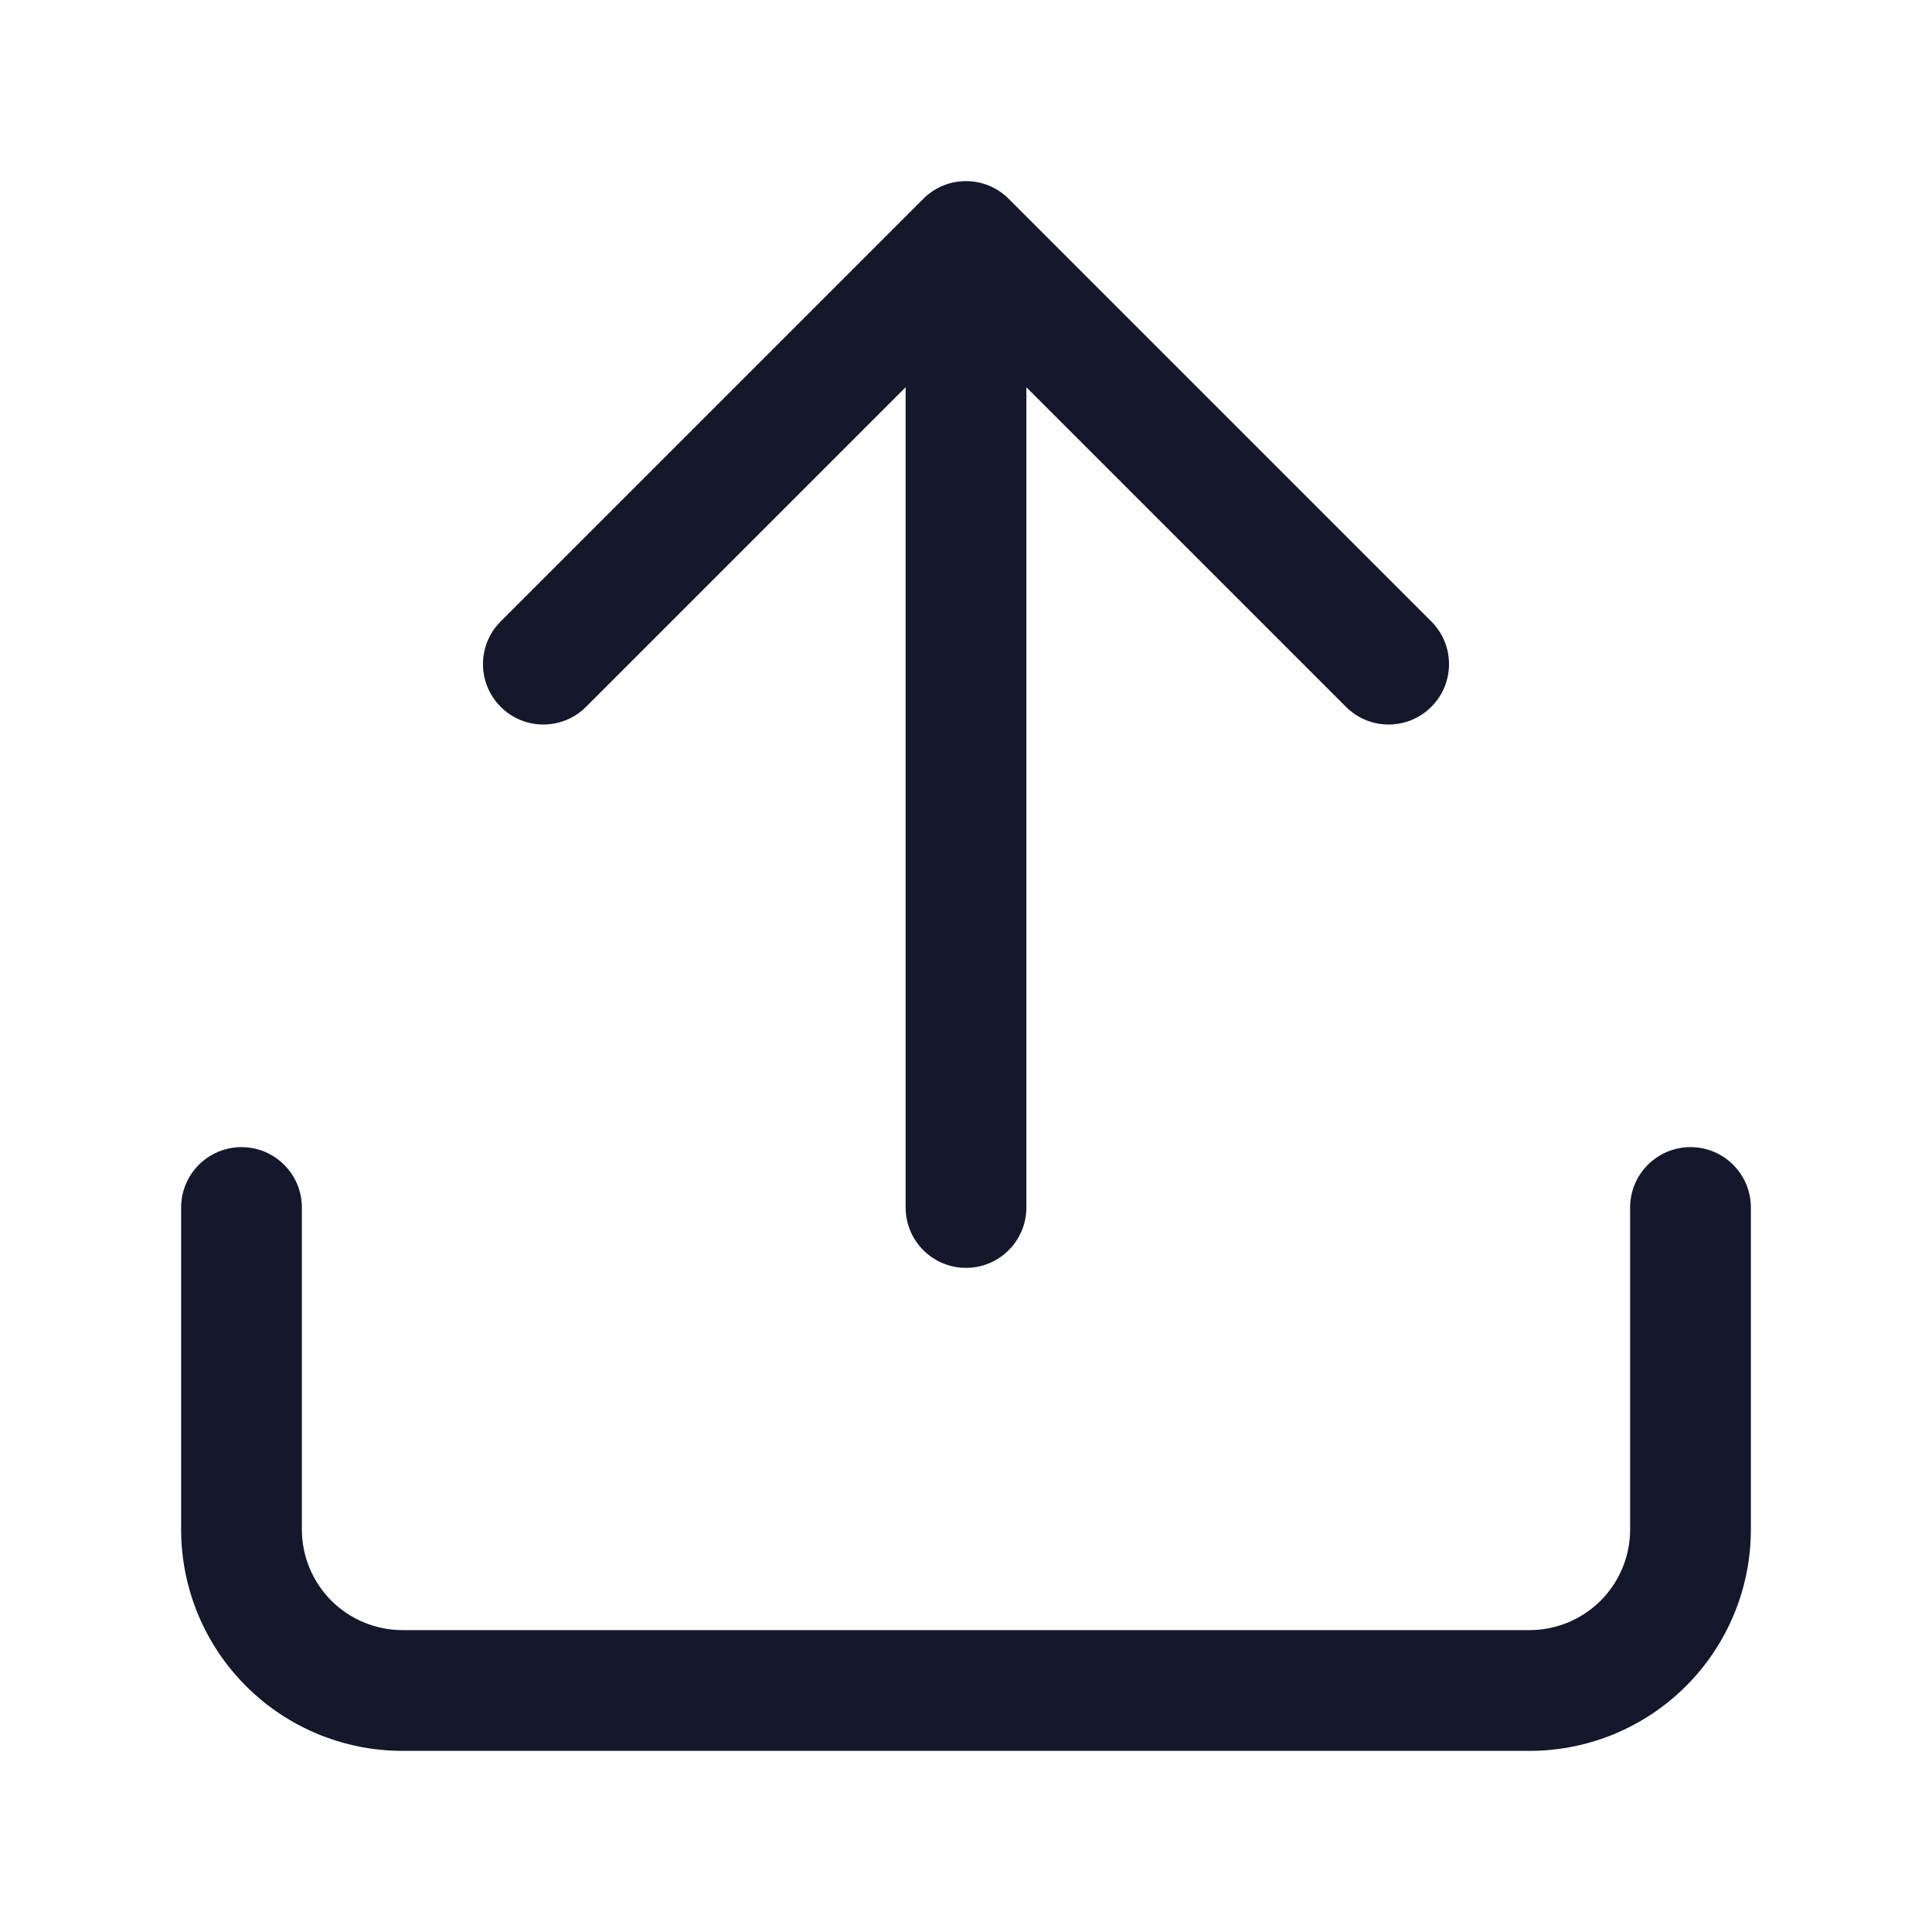 <svg width="32" height="32" viewBox="0 0 32 32" fill="none" xmlns="http://www.w3.org/2000/svg" role="img" aria-label="Upload" data-icon="upload" data-category="navigation">
  <title>Upload</title>
  <desc>navigation icon from Comcast Business Design System</desc>
<g id="Upload">
<path id="shape" fill-rule="evenodd" clip-rule="evenodd" d="M16.708 3.294C16.527 3.112 16.277 3 16 3C15.728 3 15.482 3.108 15.302 3.284C15.299 3.287 15.296 3.29 15.293 3.293L8.293 10.293C7.902 10.683 7.902 11.317 8.293 11.707C8.683 12.098 9.317 12.098 9.707 11.707L15 6.414V20C15 20.552 15.448 21 16 21C16.552 21 17 20.552 17 20V6.414L22.293 11.707C22.683 12.098 23.317 12.098 23.707 11.707C24.098 11.317 24.098 10.683 23.707 10.293L16.708 3.294ZM4 19C4.552 19 5 19.448 5 20V25.333C5 25.775 5.176 26.199 5.488 26.512C5.801 26.824 6.225 27 6.667 27H25.333C25.775 27 26.199 26.824 26.512 26.512C26.824 26.199 27 25.775 27 25.333V20C27 19.448 27.448 19 28 19C28.552 19 29 19.448 29 20V25.333C29 26.306 28.614 27.238 27.926 27.926C27.238 28.614 26.306 29 25.333 29H6.667C5.694 29 4.762 28.614 4.074 27.926C3.386 27.238 3 26.306 3 25.333V20C3 19.448 3.448 19 4 19Z" fill="#15172B"/>
</g>
</svg>
